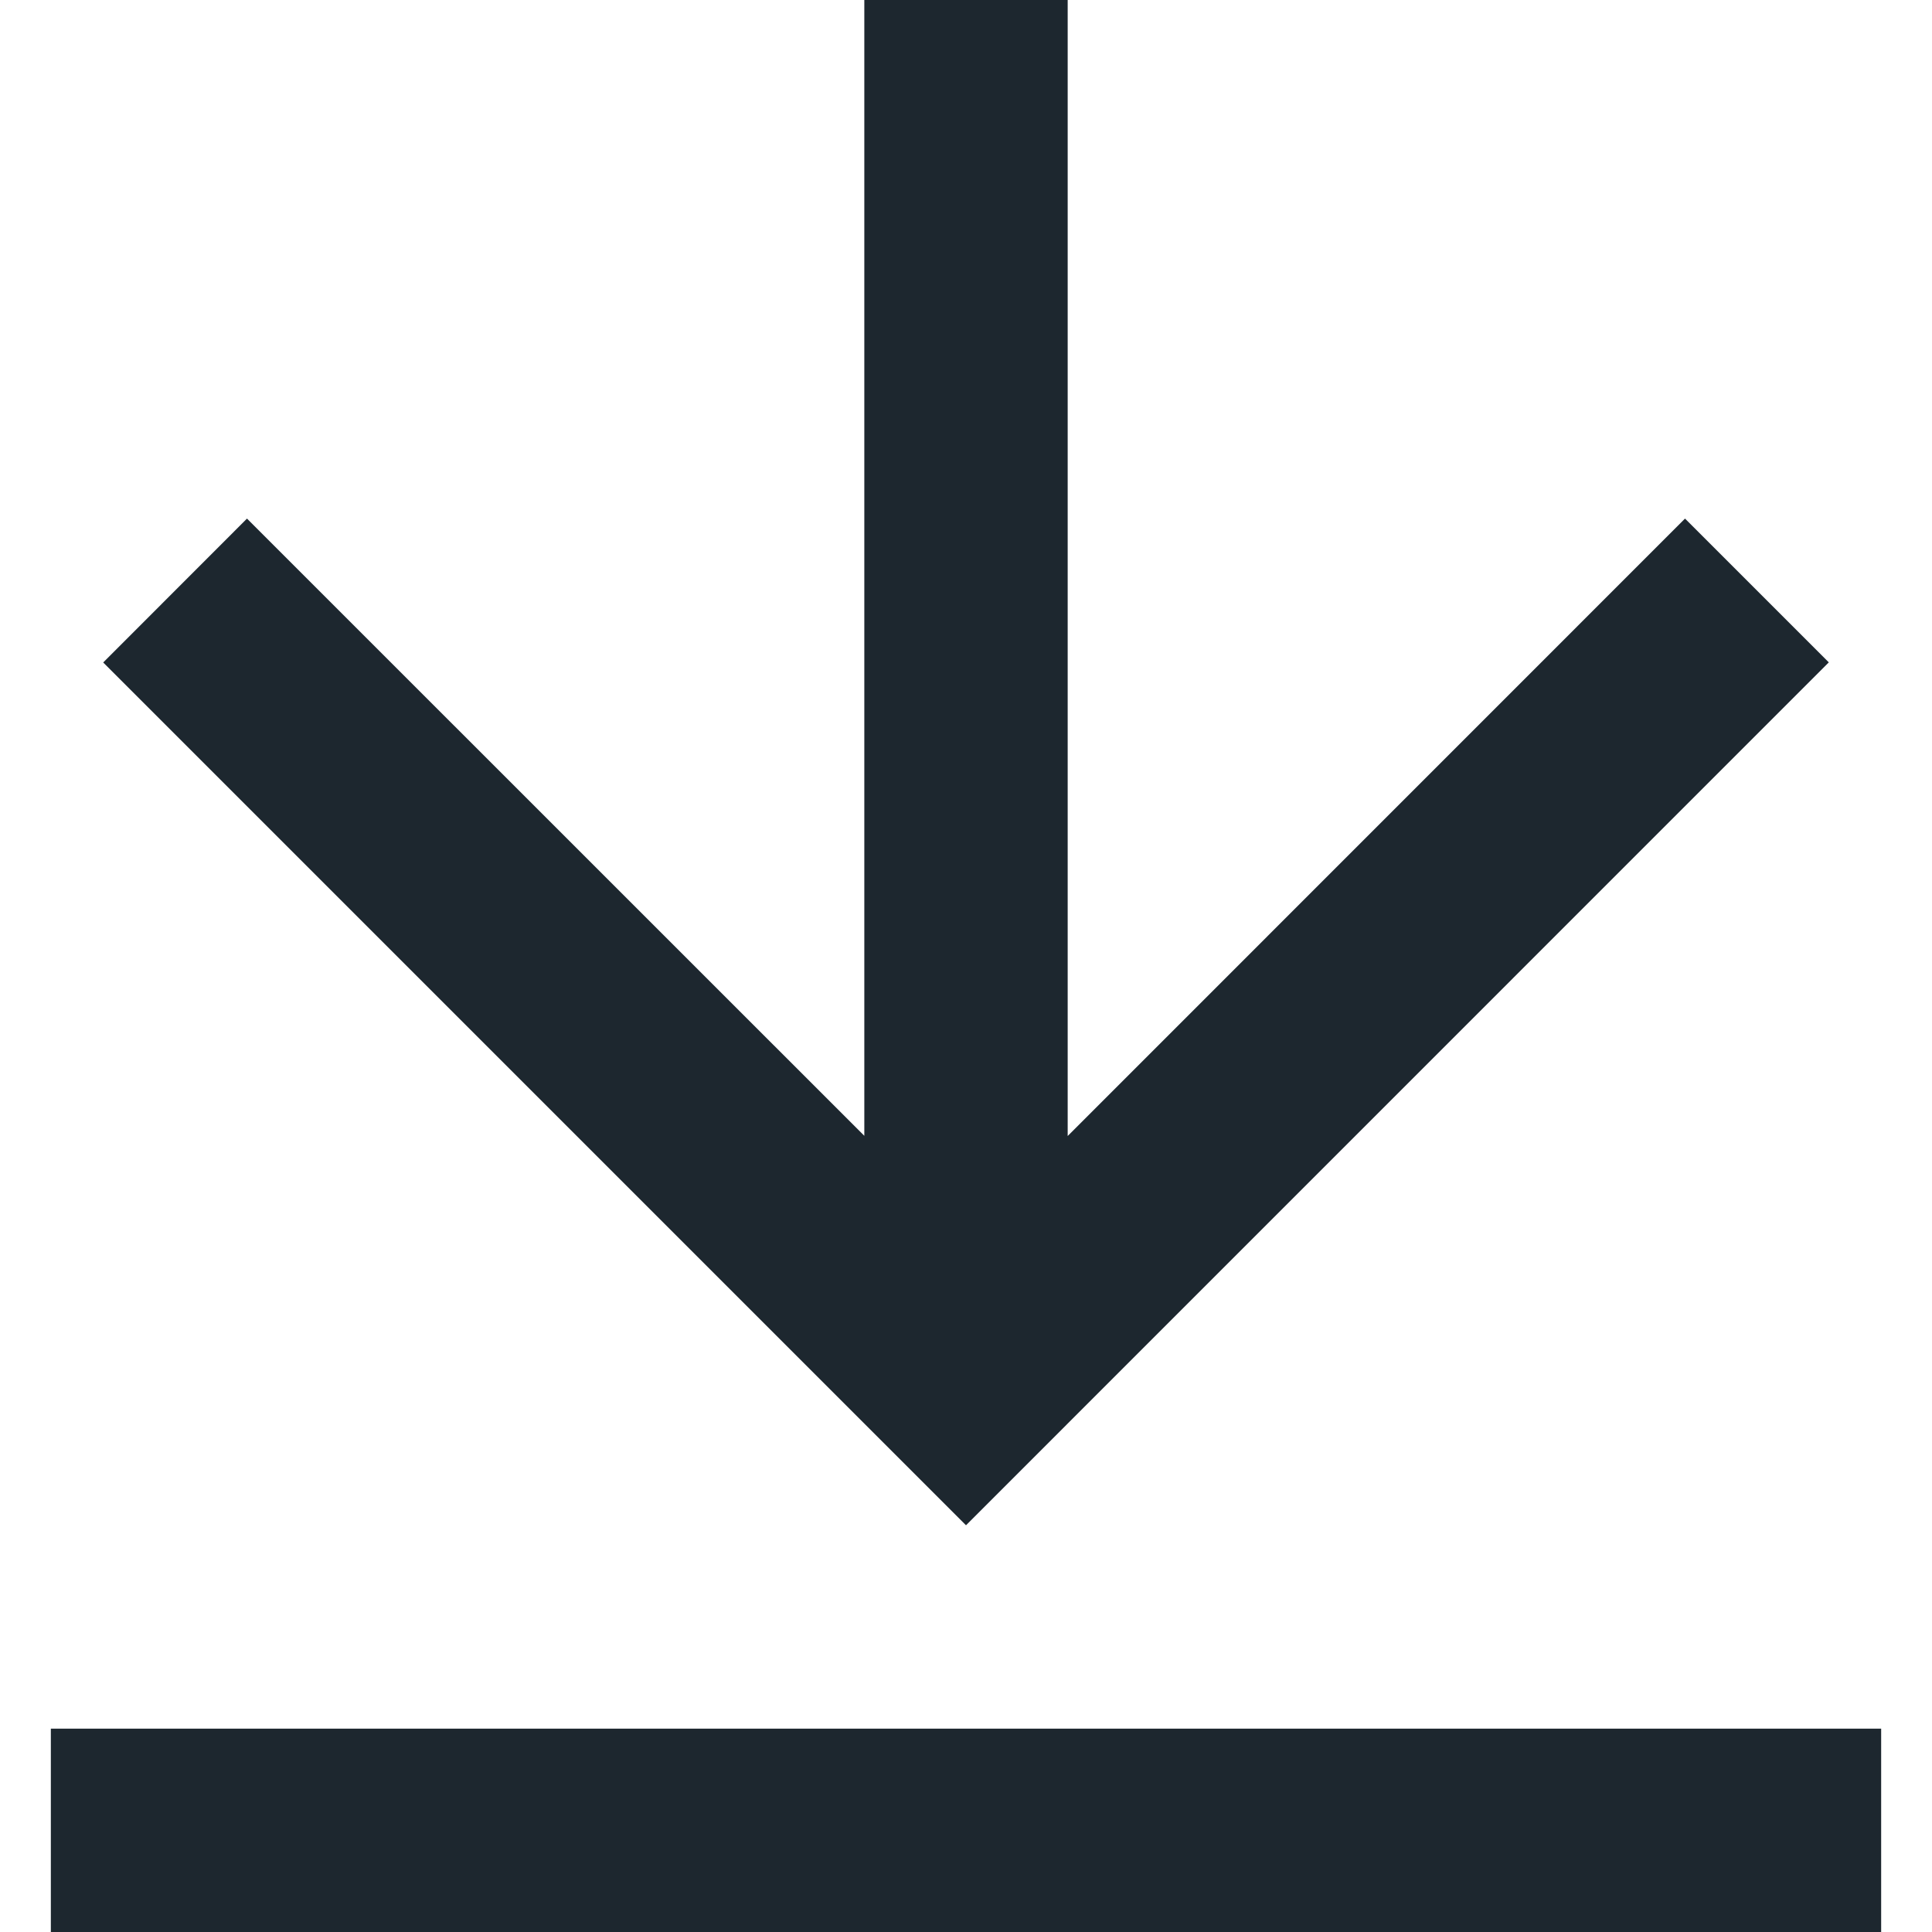 <svg width="19" height="19" viewBox="0 0 19 19" fill="none" xmlns="http://www.w3.org/2000/svg">
<path d="M0.5 17H18.5V19H0.5V17ZM10.5 11.172L16.571 5.1L17.985 6.514L9.5 15L1.015 6.515L2.429 5.1L8.5 11.17V0H10.5V11.172Z" fill="#1D272F"/>
</svg>
